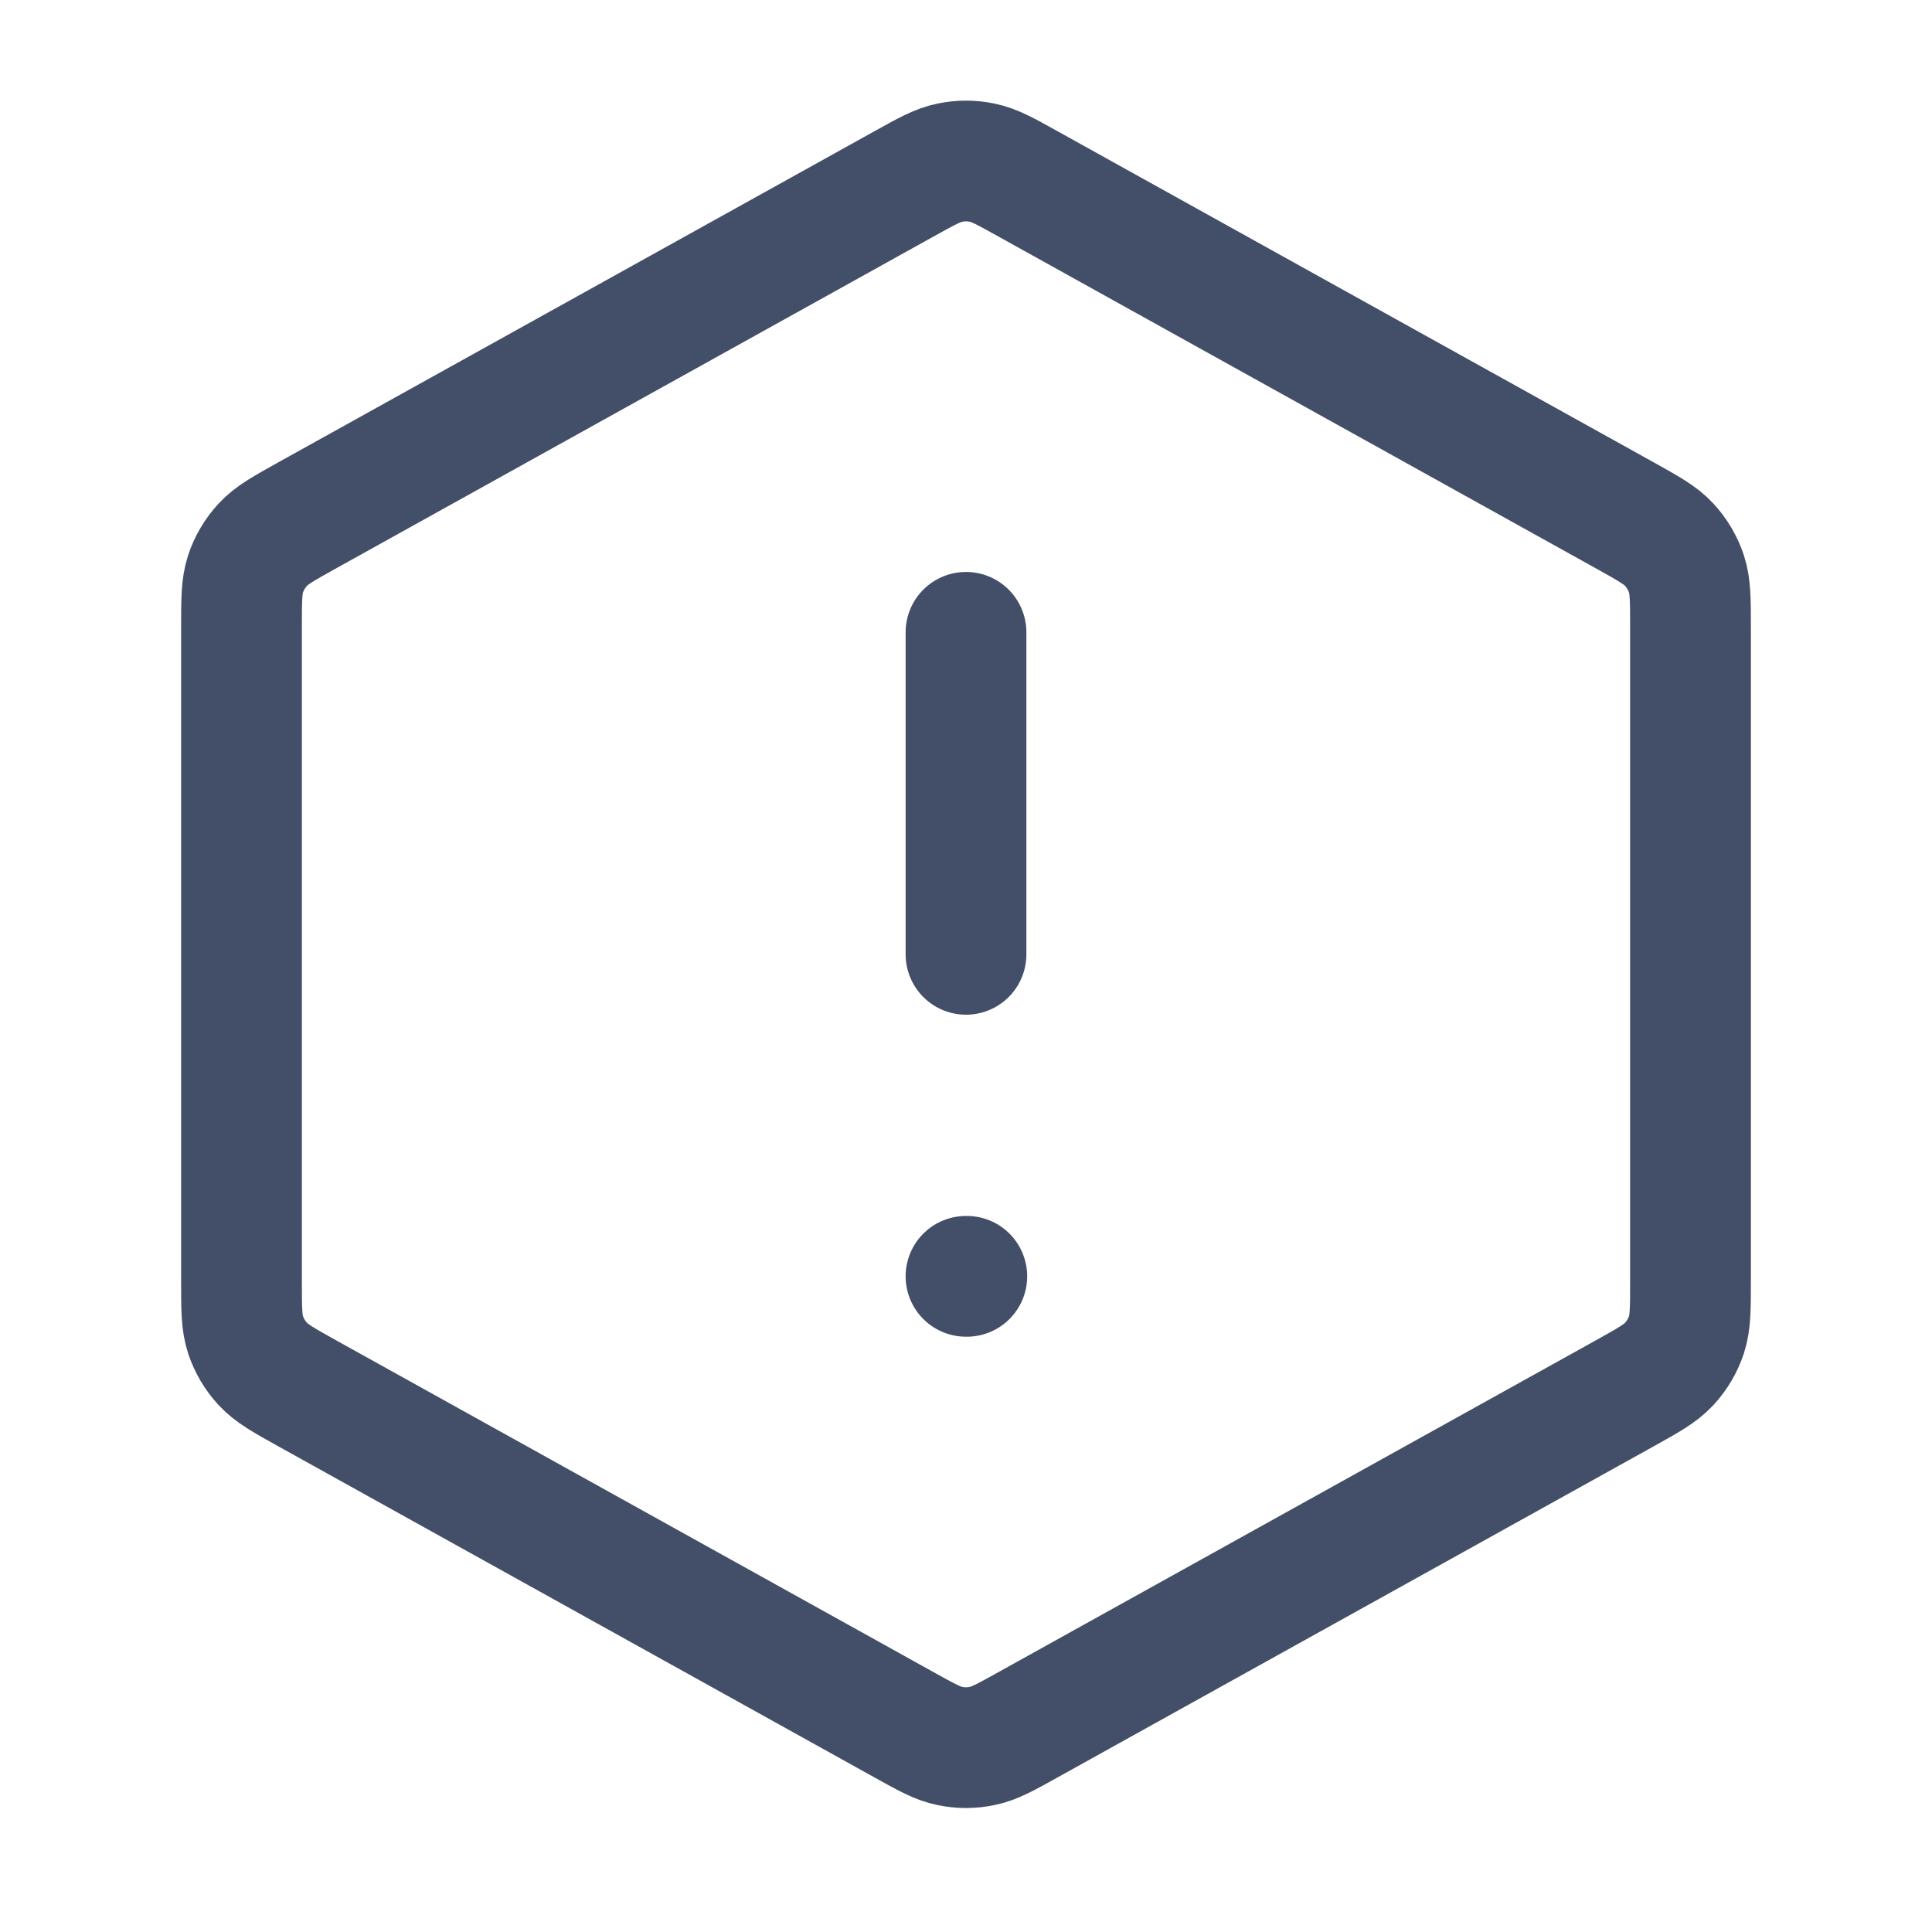 <svg stroke="#434F68" width="24" height="24" viewBox="0 0 24 24" fill="none" xmlns="http://www.w3.org/2000/svg">
<path d="M12 7.855V11.855M12 15.855H12.01M3 7.797V15.913C3 16.256 3 16.427 3.05 16.58C3.095 16.715 3.168 16.839 3.265 16.944C3.374 17.062 3.523 17.145 3.823 17.312L11.223 21.422C11.507 21.58 11.648 21.659 11.799 21.689C11.931 21.717 12.069 21.717 12.201 21.689C12.352 21.659 12.493 21.58 12.777 21.422L20.177 17.312C20.477 17.145 20.626 17.062 20.735 16.944C20.832 16.839 20.905 16.715 20.95 16.58C21 16.427 21 16.256 21 15.913V7.797C21 7.454 21 7.283 20.95 7.13C20.905 6.995 20.832 6.871 20.735 6.766C20.626 6.648 20.477 6.565 20.177 6.398L12.777 2.288C12.493 2.13 12.352 2.051 12.201 2.021C12.069 1.993 11.931 1.993 11.799 2.021C11.648 2.051 11.507 2.13 11.223 2.288L3.823 6.398C3.523 6.565 3.374 6.648 3.265 6.766C3.168 6.871 3.095 6.995 3.05 7.13C3 7.283 3 7.454 3 7.797Z" stroke-width="1.5" stroke-linecap="round" stroke-linejoin="round"/>
</svg>
